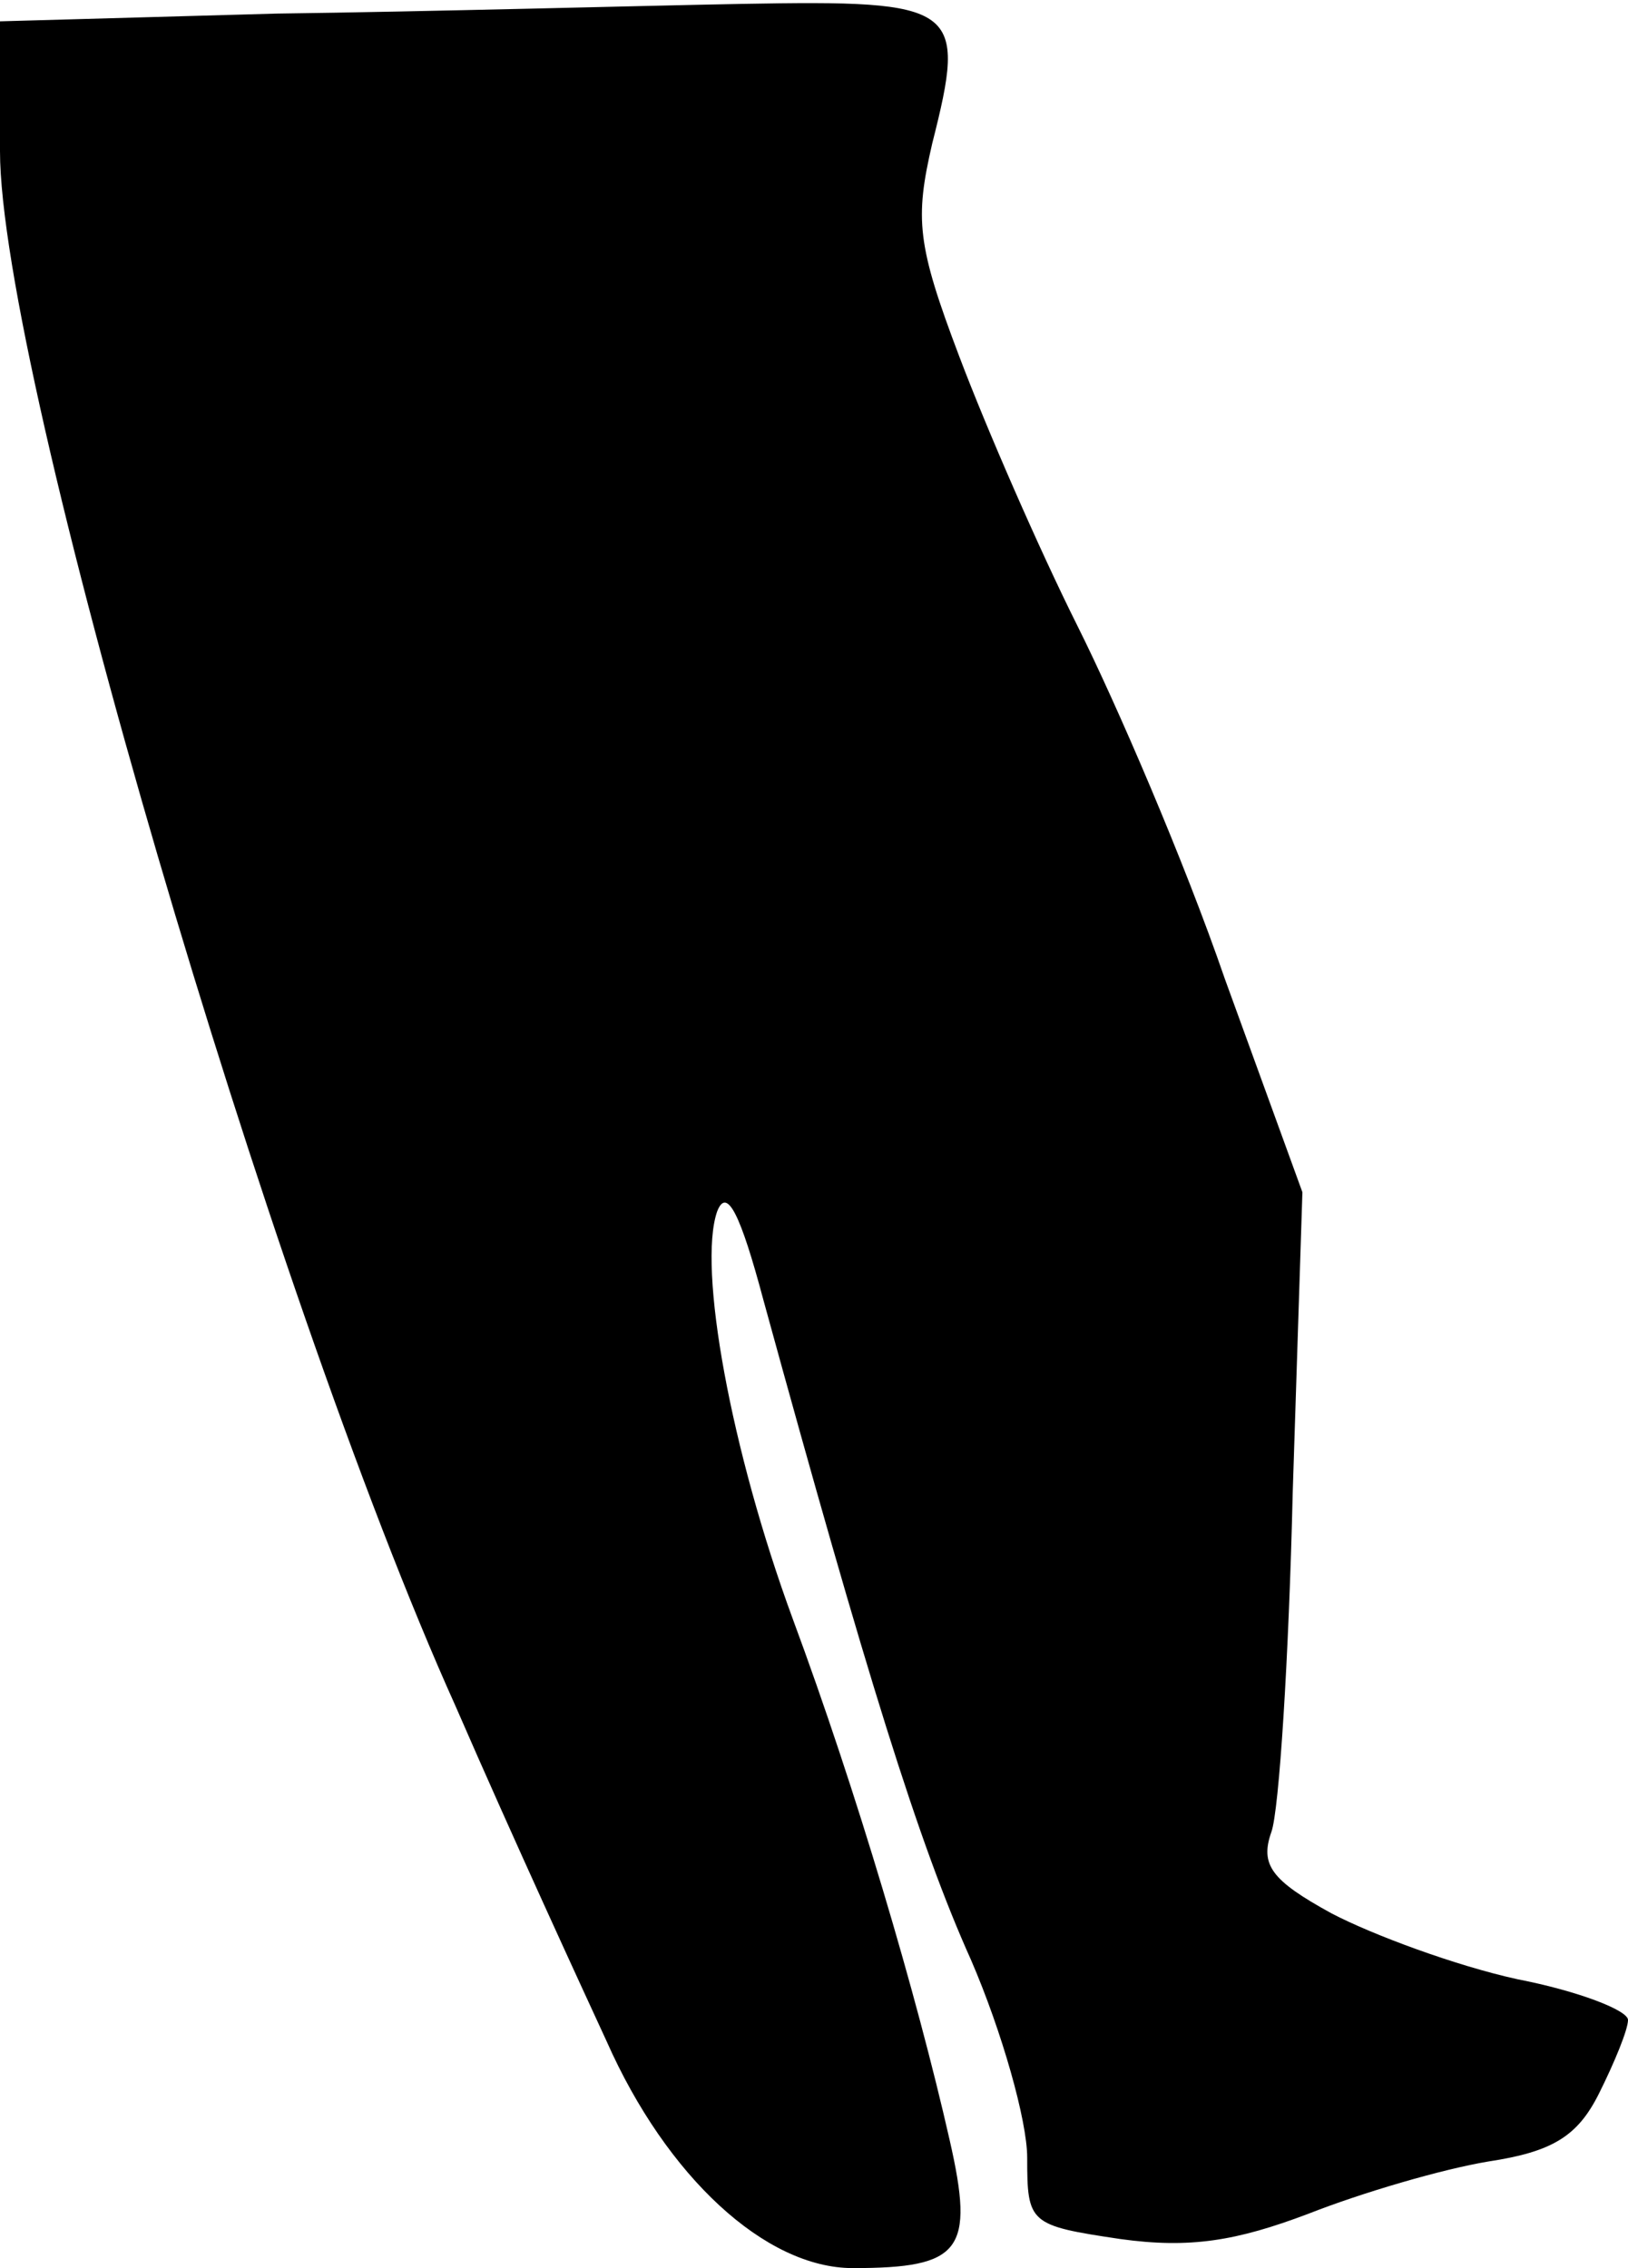 <?xml version="1.0" standalone="no"?>
<!DOCTYPE svg PUBLIC "-//W3C//DTD SVG 20010904//EN"
 "http://www.w3.org/TR/2001/REC-SVG-20010904/DTD/svg10.dtd">
<svg version="1.0" xmlns="http://www.w3.org/2000/svg"
 width="84pt" height="117pt" viewBox="0 0 84 117"
 preserveAspectRatio="xMidYMid meet">
<g transform="translate(0,117) scale(0.1,-0.1)"
fill="#000000" stroke="none">
<path fill="#000000" stroke="none" d="M143 1163 l-143 -4 0 -67 c0 -114 139
-589 235 -802 30 -69 66 -147 78 -173 31 -70 82 -117 127 -117 56 0 63 9 50
66 -17 75 -48 180 -81 269 -32 87 -49 181 -39 210 5 13 12 -1 24 -46 53 -193
80 -280 107 -340 16 -37 29 -83 29 -102 0 -34 1 -35 48 -42 36 -5 60 -1 97 13
28 11 69 23 93 27 33 5 46 13 57 35 8 16 15 33 15 38 0 5 -26 15 -57 21 -32 7
-75 23 -96 34 -31 17 -37 25 -31 42 4 11 9 90 11 175 l5 155 -40 110 c-21 61
-56 142 -76 182 -20 40 -47 102 -61 139 -22 58 -23 71 -14 110 18 71 14 74
-98 72 -54 -1 -162 -4 -240 -5z"/>
</g>
</svg>
